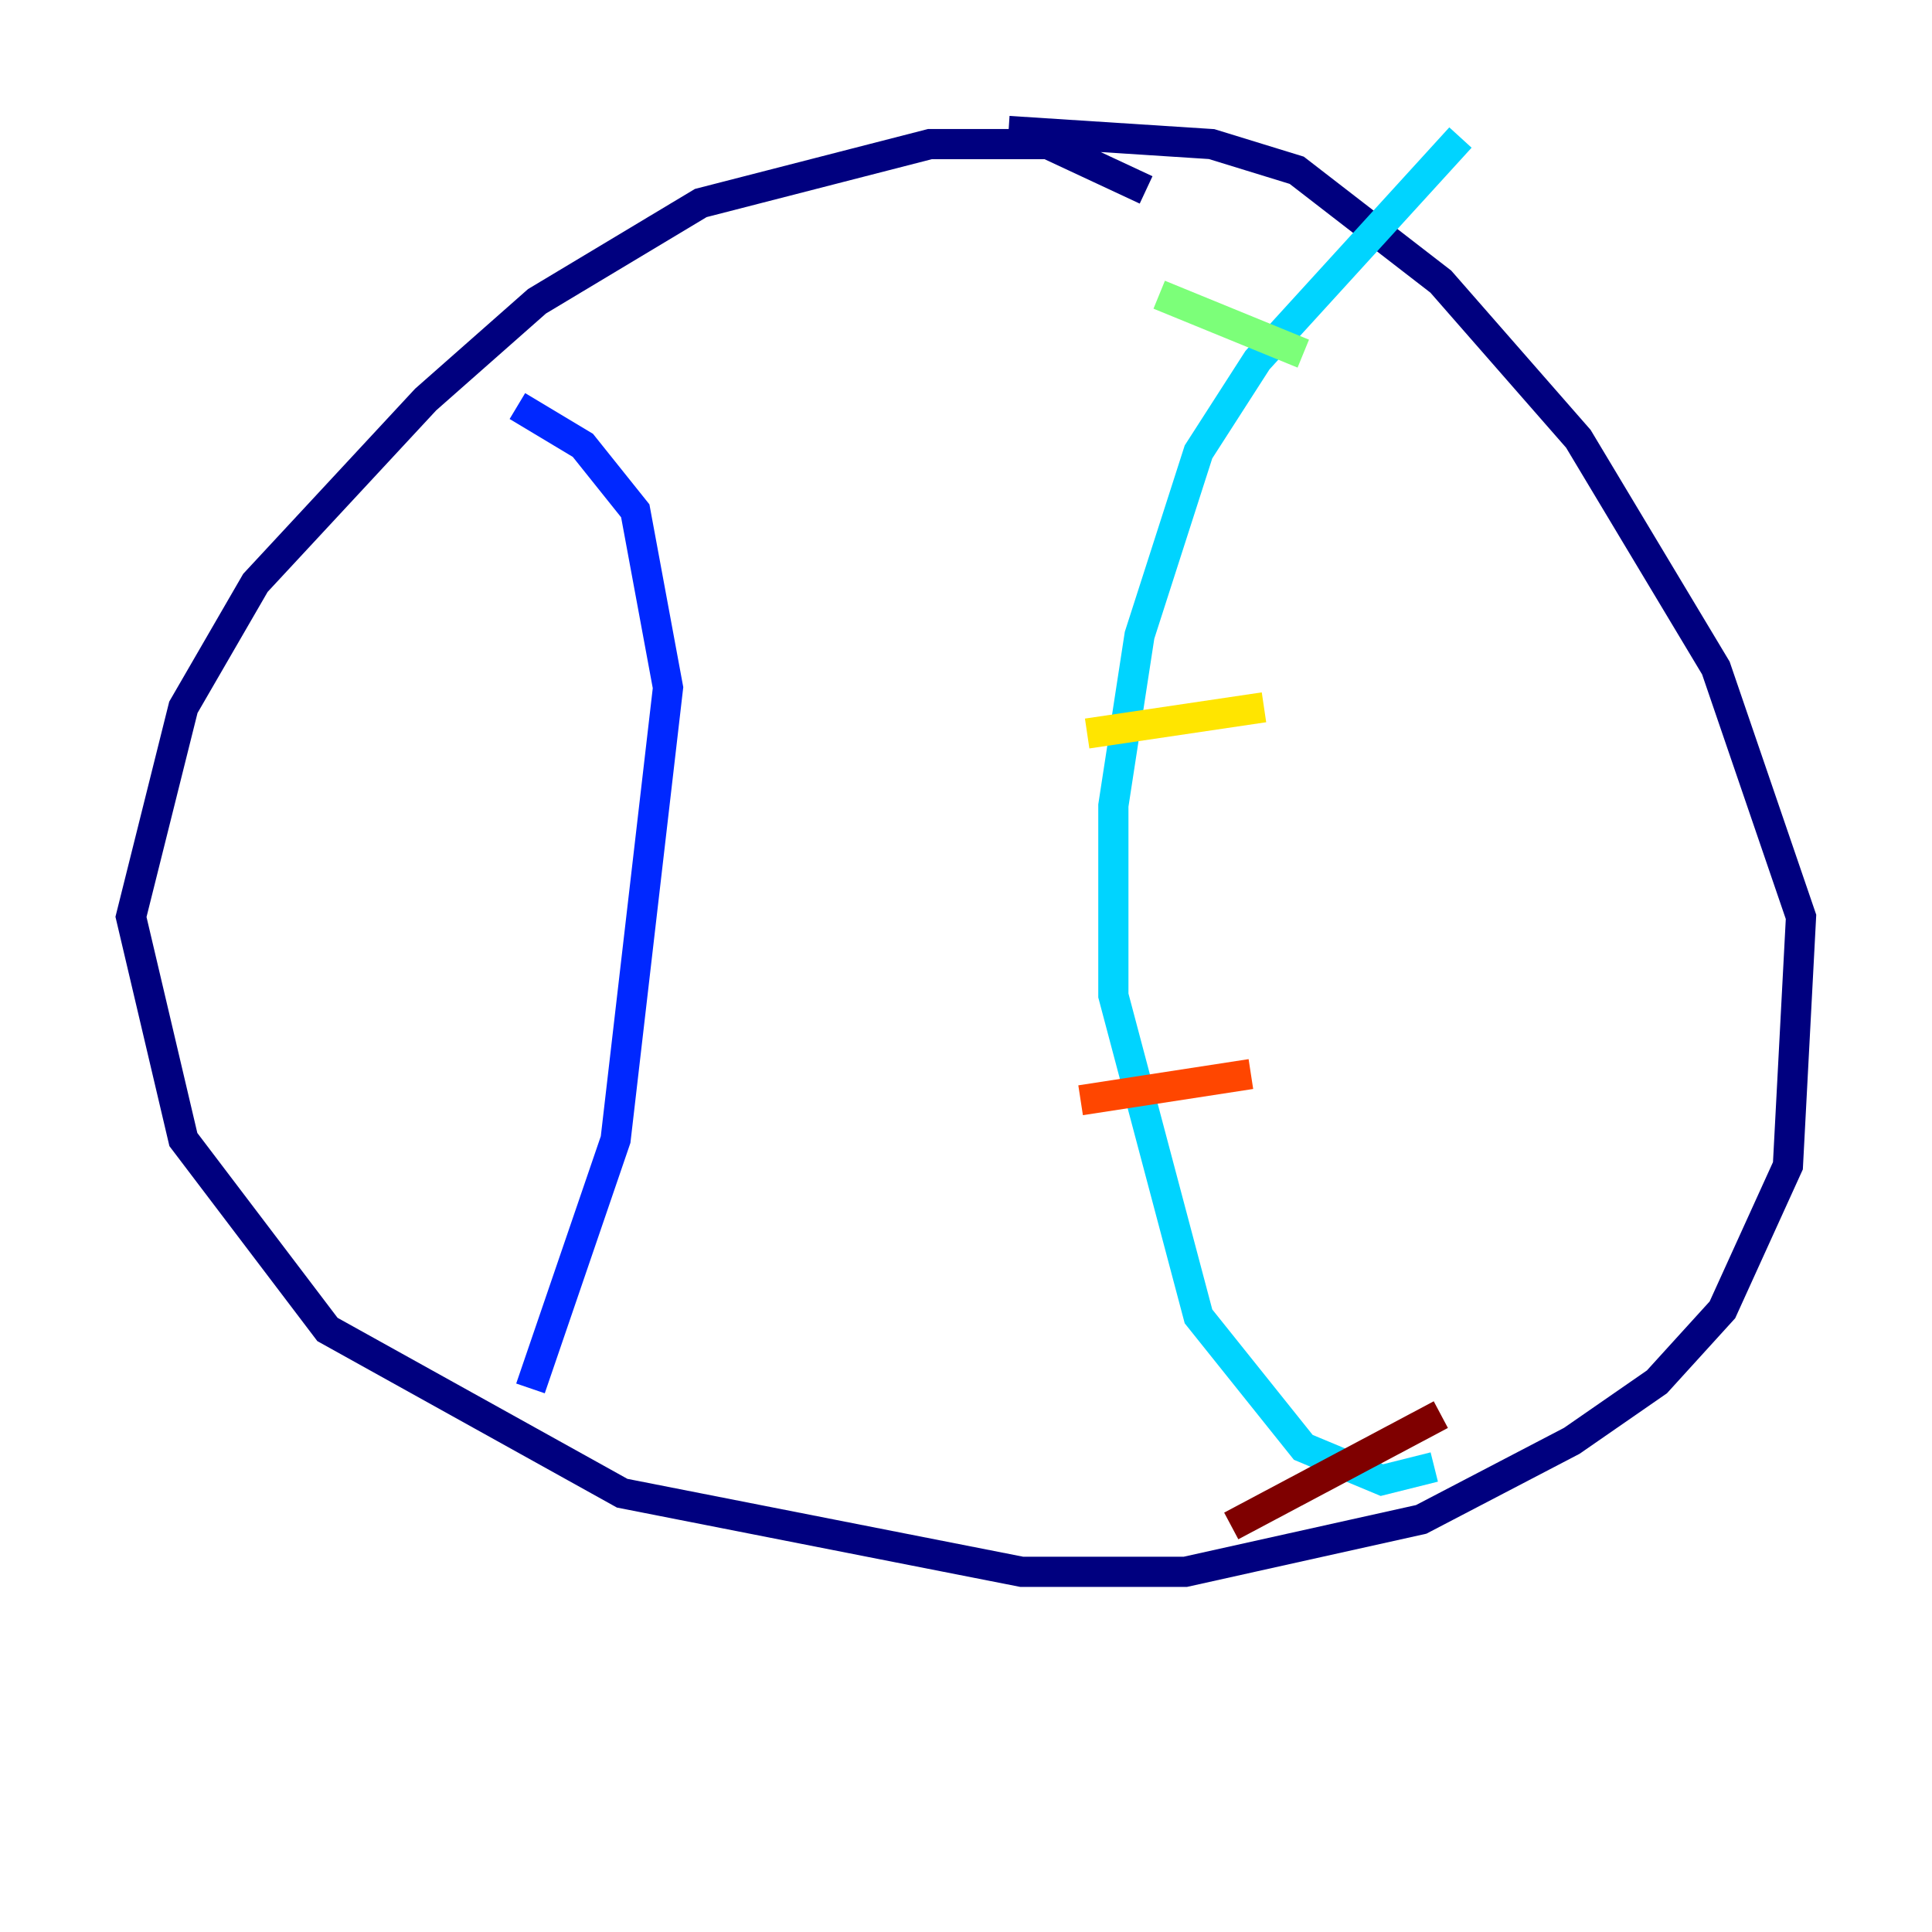 <?xml version="1.0" encoding="utf-8" ?>
<svg baseProfile="tiny" height="128" version="1.2" viewBox="0,0,128,128" width="128" xmlns="http://www.w3.org/2000/svg" xmlns:ev="http://www.w3.org/2001/xml-events" xmlns:xlink="http://www.w3.org/1999/xlink"><defs /><polyline fill="none" points="75.932,12.583 69.424,9.546 61.614,9.546 46.427,13.451 35.58,19.959 28.203,26.468 16.922,38.617 12.149,46.861 8.678,60.746 12.149,75.498 21.695,88.081 41.22,98.929 67.688,104.136 78.536,104.136 94.156,100.664 104.136,95.458 109.776,91.552 114.115,86.78 118.454,77.234 119.322,60.746 113.681,44.258 104.57,29.071 95.458,18.658 85.912,11.281 80.271,9.546 66.82,8.678" stroke="#00007f" stroke-width="2" /><polyline fill="none" points="34.278,26.902 38.617,29.505 42.088,33.844 44.258,45.559 40.786,75.498 35.146,91.986" stroke="#0028ff" stroke-width="2" /><polyline fill="none" points="96.759,9.112 83.308,23.864 79.403,29.939 75.498,42.088 73.763,53.37 73.763,65.953 79.403,87.214 86.346,95.891 91.552,98.061 95.024,97.193" stroke="#00d4ff" stroke-width="2" /><polyline fill="none" points="76.8,19.525 86.346,23.43" stroke="#7cff79" stroke-width="2" /><polyline fill="none" points="72.027,48.597 83.742,46.861" stroke="#ffe500" stroke-width="2" /><polyline fill="none" points="71.593,72.895 82.875,71.159" stroke="#ff4600" stroke-width="2" /><polyline fill="none" points="81.573,101.098 95.458,93.722" stroke="#7f0000" stroke-width="2" /></svg>